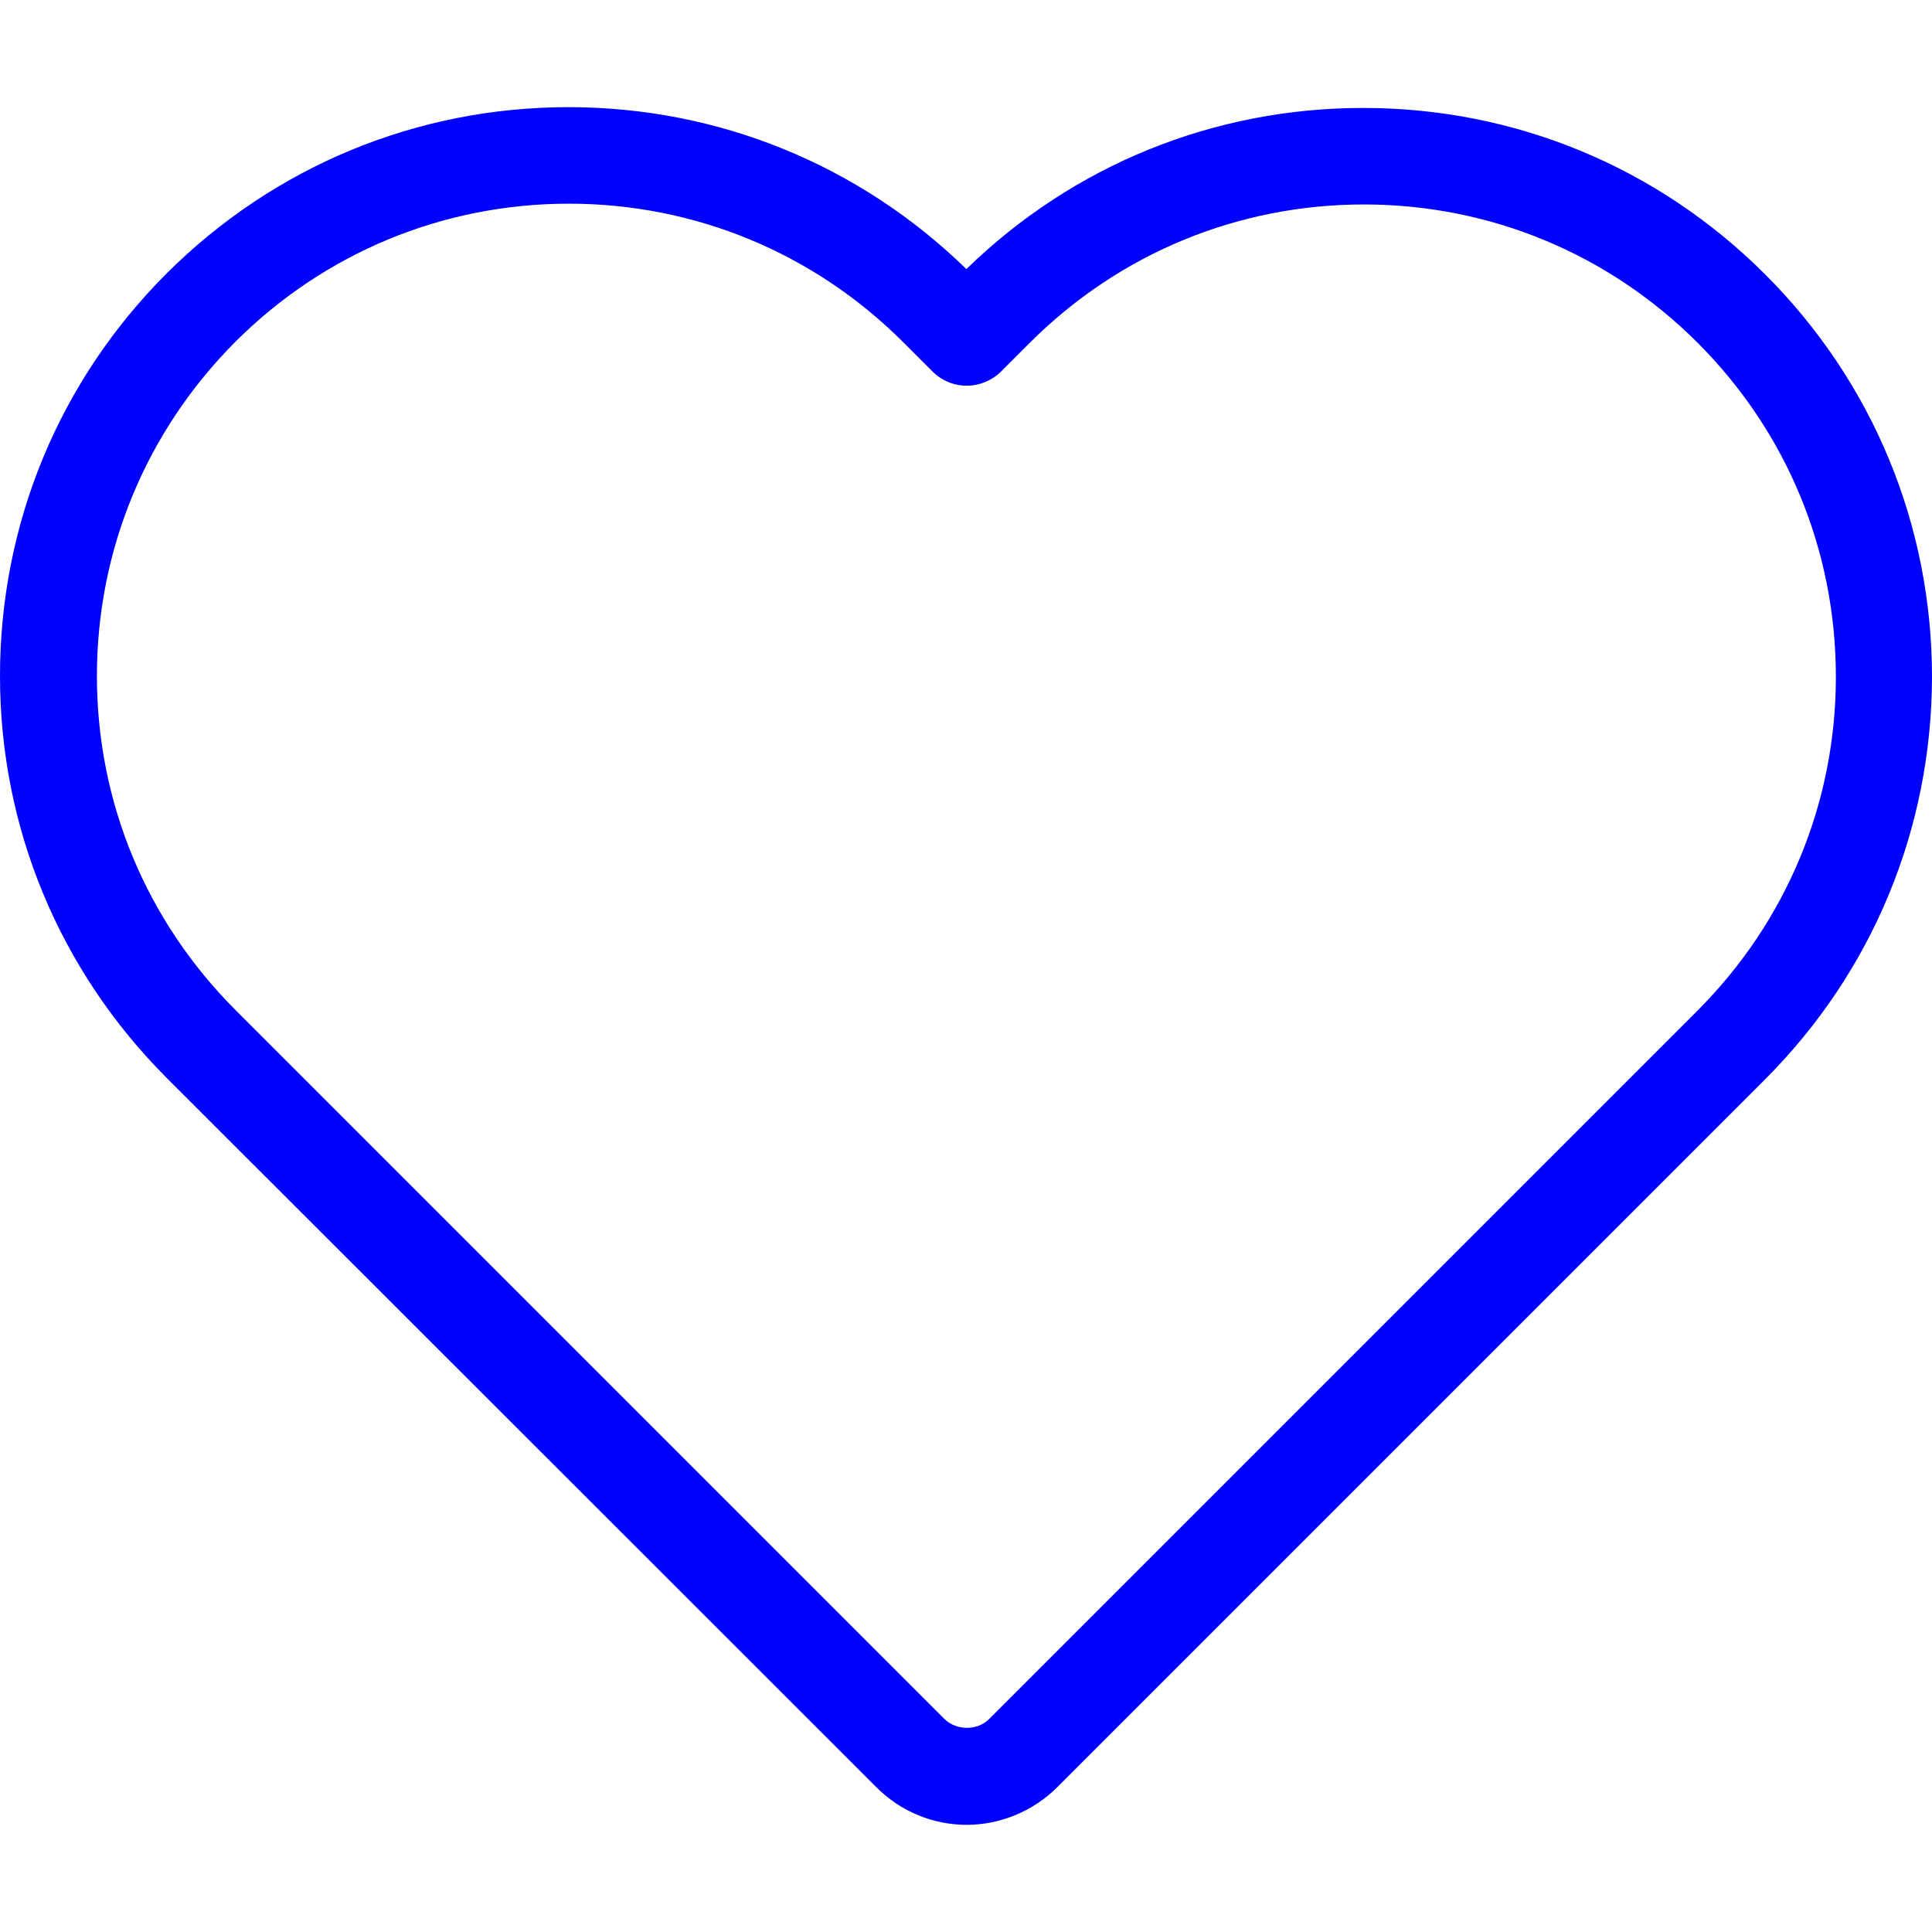 <svg class="heart" version='1.1' x='0px' y='0px' viewBox='0 0 490.4 490.4' style='enable-background:new 0 0 490.4 490.4;' xml:space='preserve' width='20px' height='20px' fill='blue'><path d='M222.5,453.7c6.1,6.1,14.3,9.5,22.9,9.5c8.5,0,16.9-3.5,22.9-9.5L448,274c27.3-27.3,42.3-63.6,42.4-102.1c0-38.6-15-74.9-42.3-102.2S384.6,27.4,346,27.4c-37.9,0-73.6,14.5-100.7,40.9c-27.2-26.5-63-41.1-101-41.1c-38.5,0-74.7,15-102,42.2C15,96.7,0,133,0,171.6c0,38.5,15.1,74.8,42.4,102.1L222.5,453.7z M59.7,86.8c22.6-22.6,52.7-35.1,84.7-35.1s62.2,12.5,84.9,35.2l7.4,7.4c2.3,2.3,5.4,3.6,8.7,3.6l0,0c3.2,0,6.4-1.3,8.7-3.6l7.2-7.2c22.7-22.7,52.8-35.2,84.9-35.2c32,0,62.1,12.5,84.7,35.1c22.7,22.7,35.1,52.8,35.1,84.8s-12.5,62.1-35.2,84.8L251,436.4c-2.9,2.9-8.2,2.9-11.2,0l-180-180c-22.7-22.7-35.2-52.8-35.2-84.8C24.6,139.6,37.1,109.5,59.7,86.8z'/></svg>